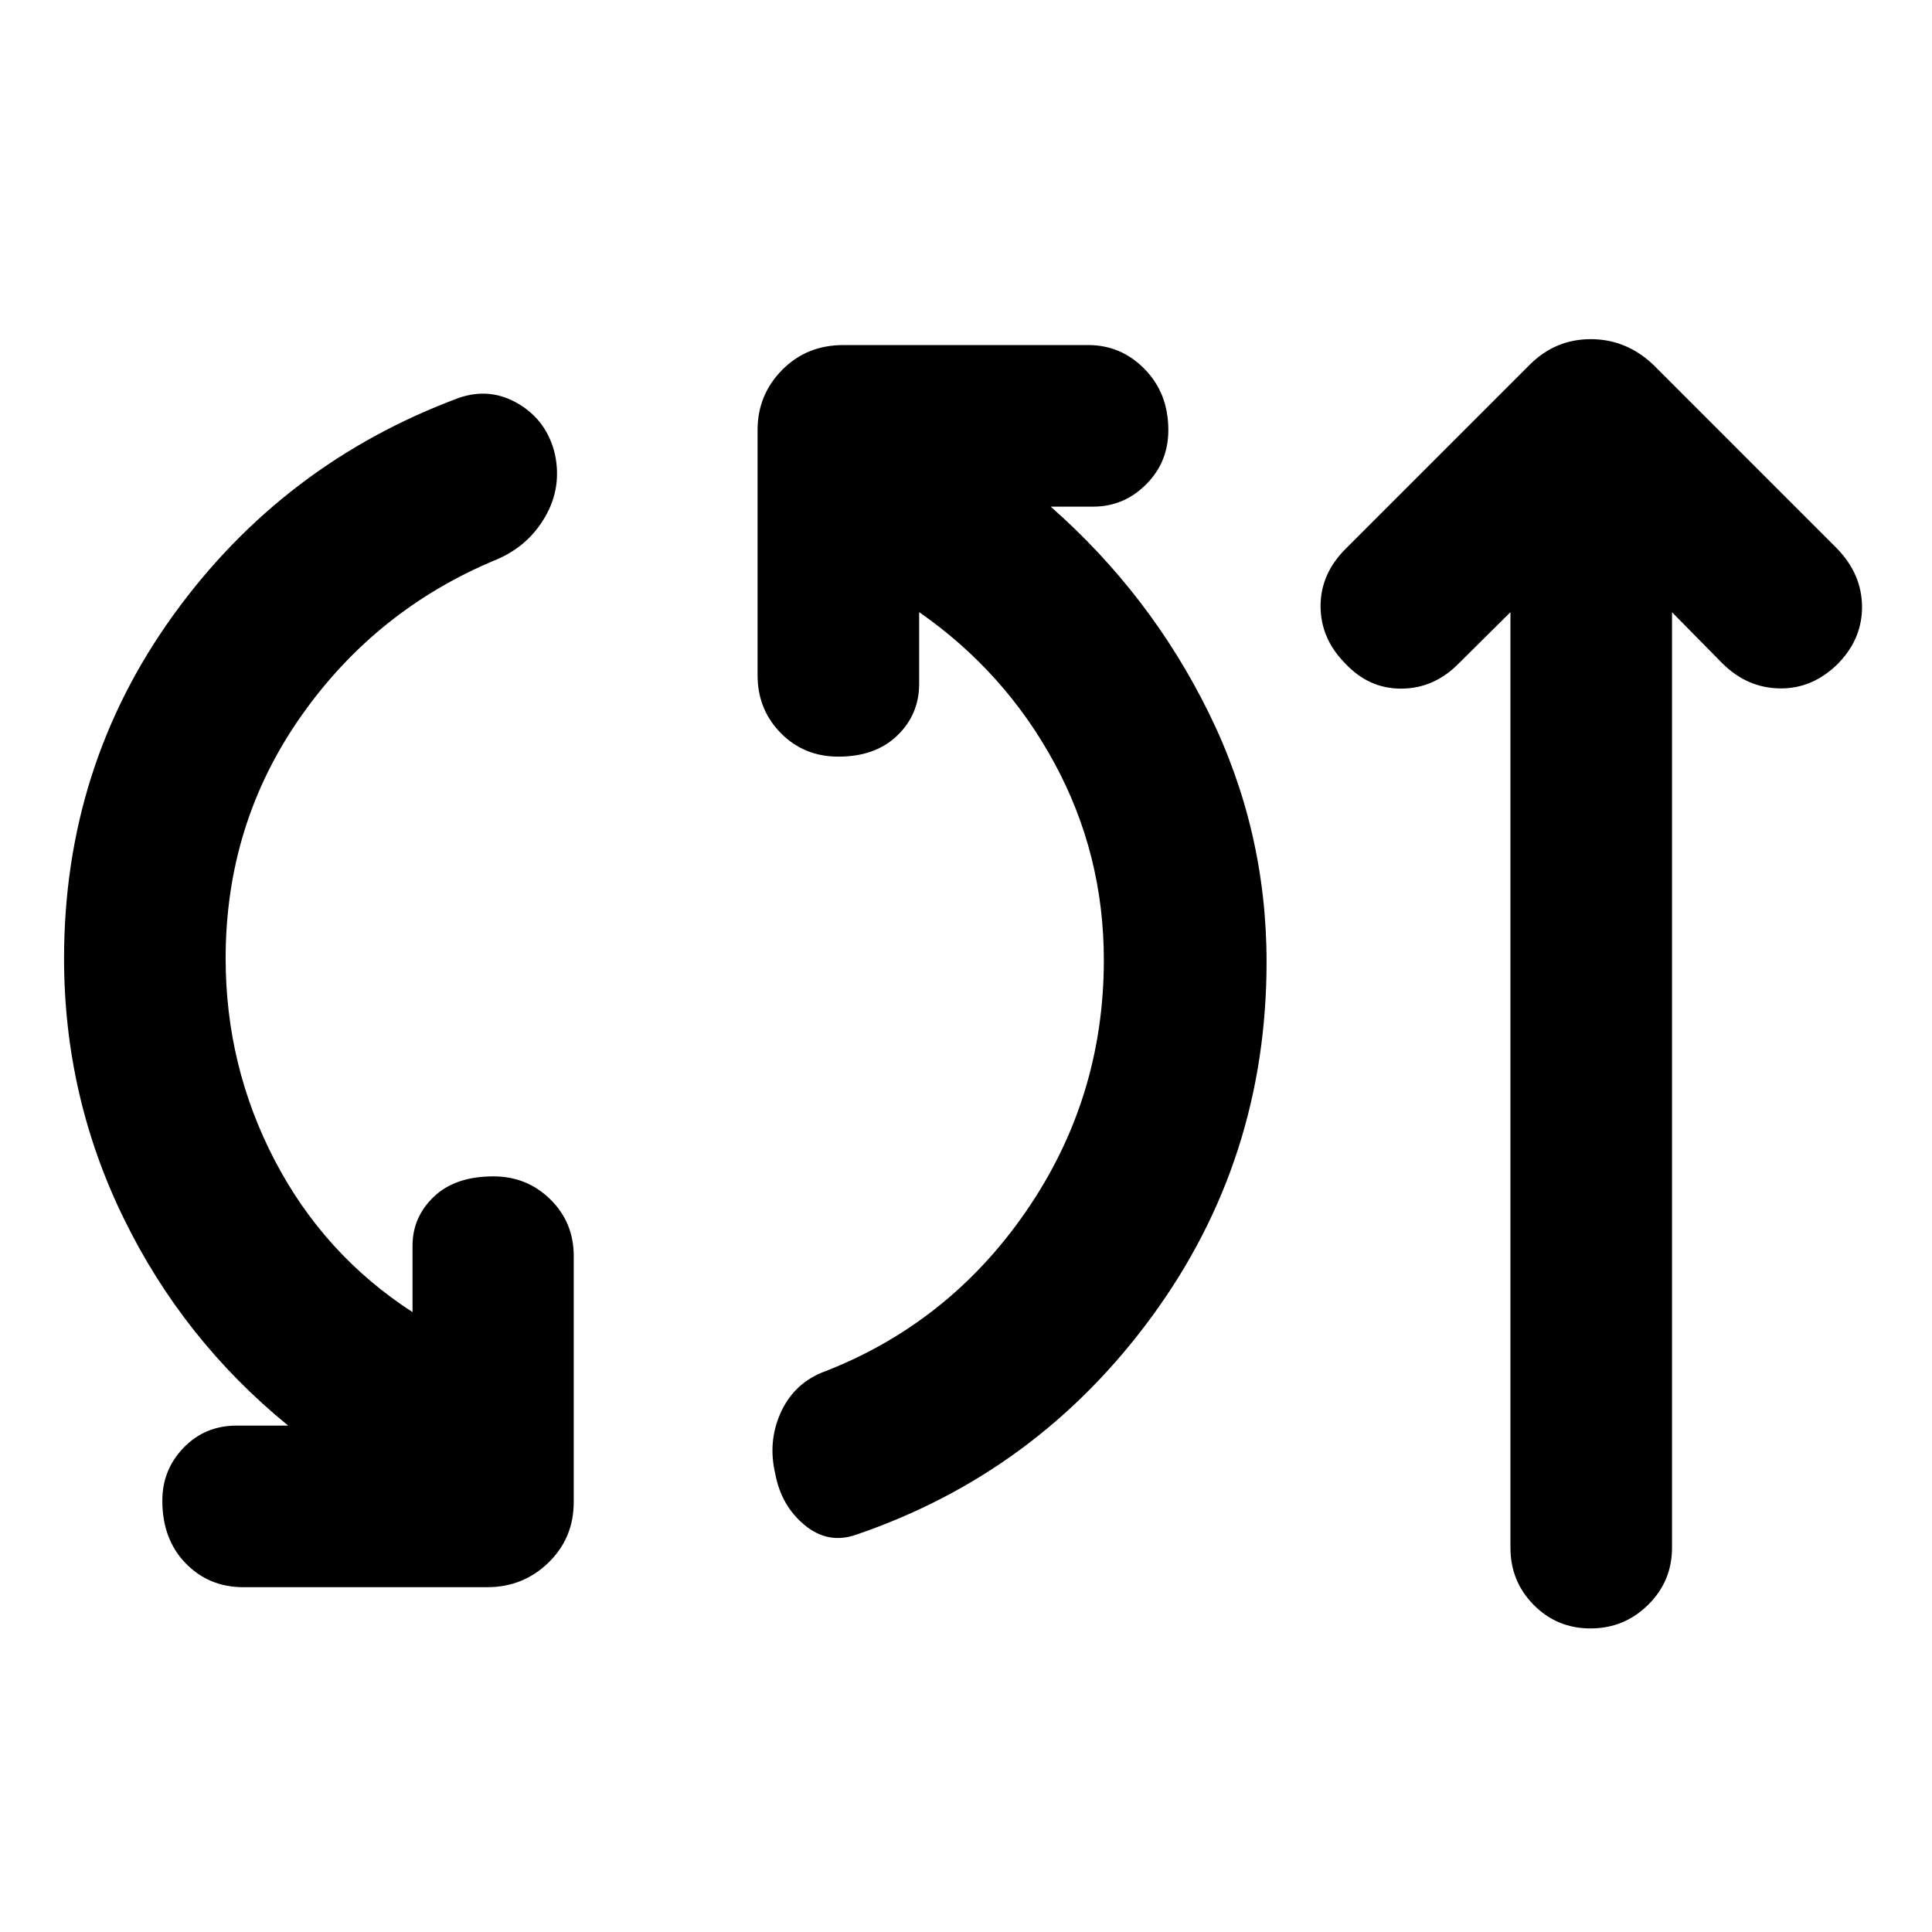 <svg xmlns="http://www.w3.org/2000/svg" height="40" viewBox="0 -960 960 960" width="40"><path d="M120.83-171.34q-17.08 0-28.63-11.92-11.54-11.92-11.54-31.07 0-15.39 10.6-26.34 10.6-10.96 26.36-10.96h25.57q-52.28-42.61-81.82-103.19-29.54-60.58-29.54-128.93 0-95.49 54.41-170.78 54.42-75.29 141.72-107.75 15.71-5.42 29.78 3.01 14.08 8.44 17.98 24.87 3.56 16.58-4.79 31.12-8.35 14.53-24.05 21.25-60.07 24.81-97.42 78.09-37.34 53.27-37.34 120.17 0 53.6 24.44 100.44 24.45 46.84 68.42 75.31V-341q0-14.25 10.6-24.36t29.56-10.11q16.71 0 28.32 11.43 11.62 11.42 11.62 28.13v122.33q0 17.83-12.56 30.04-12.56 12.2-30.39 12.2h-121.3Zm304.43-26.02q-13.78 4.77-25.41-4.8t-14.63-25.51q-3.71-15.74 2.49-29.9 6.2-14.16 20.17-20.21 62.98-23.89 101.8-80.08 38.81-56.19 38.81-125.15 0-52.53-24.57-97.85-24.57-45.32-67.2-74.98v35.64q0 15.2-10.87 25.69-10.86 10.48-29.26 10.48-17.08 0-28.62-11.71-11.54-11.71-11.54-28.79V-746.3q0-17.5 12.2-29.87 12.2-12.37 30.41-12.37h121.71q16.37 0 28.08 12 11.71 11.99 11.71 30.24 0 15.95-11.05 27-11.06 11.05-26.29 11.05h-21.11q49.4 43.49 78.33 102.03 28.93 58.53 28.93 124.17 0 98.37-56.94 176.16-56.95 77.8-147.15 108.53Zm325.27-458.45-25.61 25.4q-12.3 12.51-28.53 12.59-16.22.09-28.03-12.59-12.18-12.35-12.18-28.47 0-16.12 12.68-28.63l91.26-91.26q12.7-12.7 30.33-12.7 17.62 0 31.04 12.7l91.25 91.26q12.3 12.65 12.49 28.7.19 16.05-11.76 28.4-12.66 12.68-28.99 12.48-16.33-.2-28.67-12.48l-24.99-25.37v464.82q0 16.7-11.9 28.41t-28.6 11.71q-16.7 0-28.25-11.71-11.54-11.71-11.54-28.41v-464.85Z"/></svg>